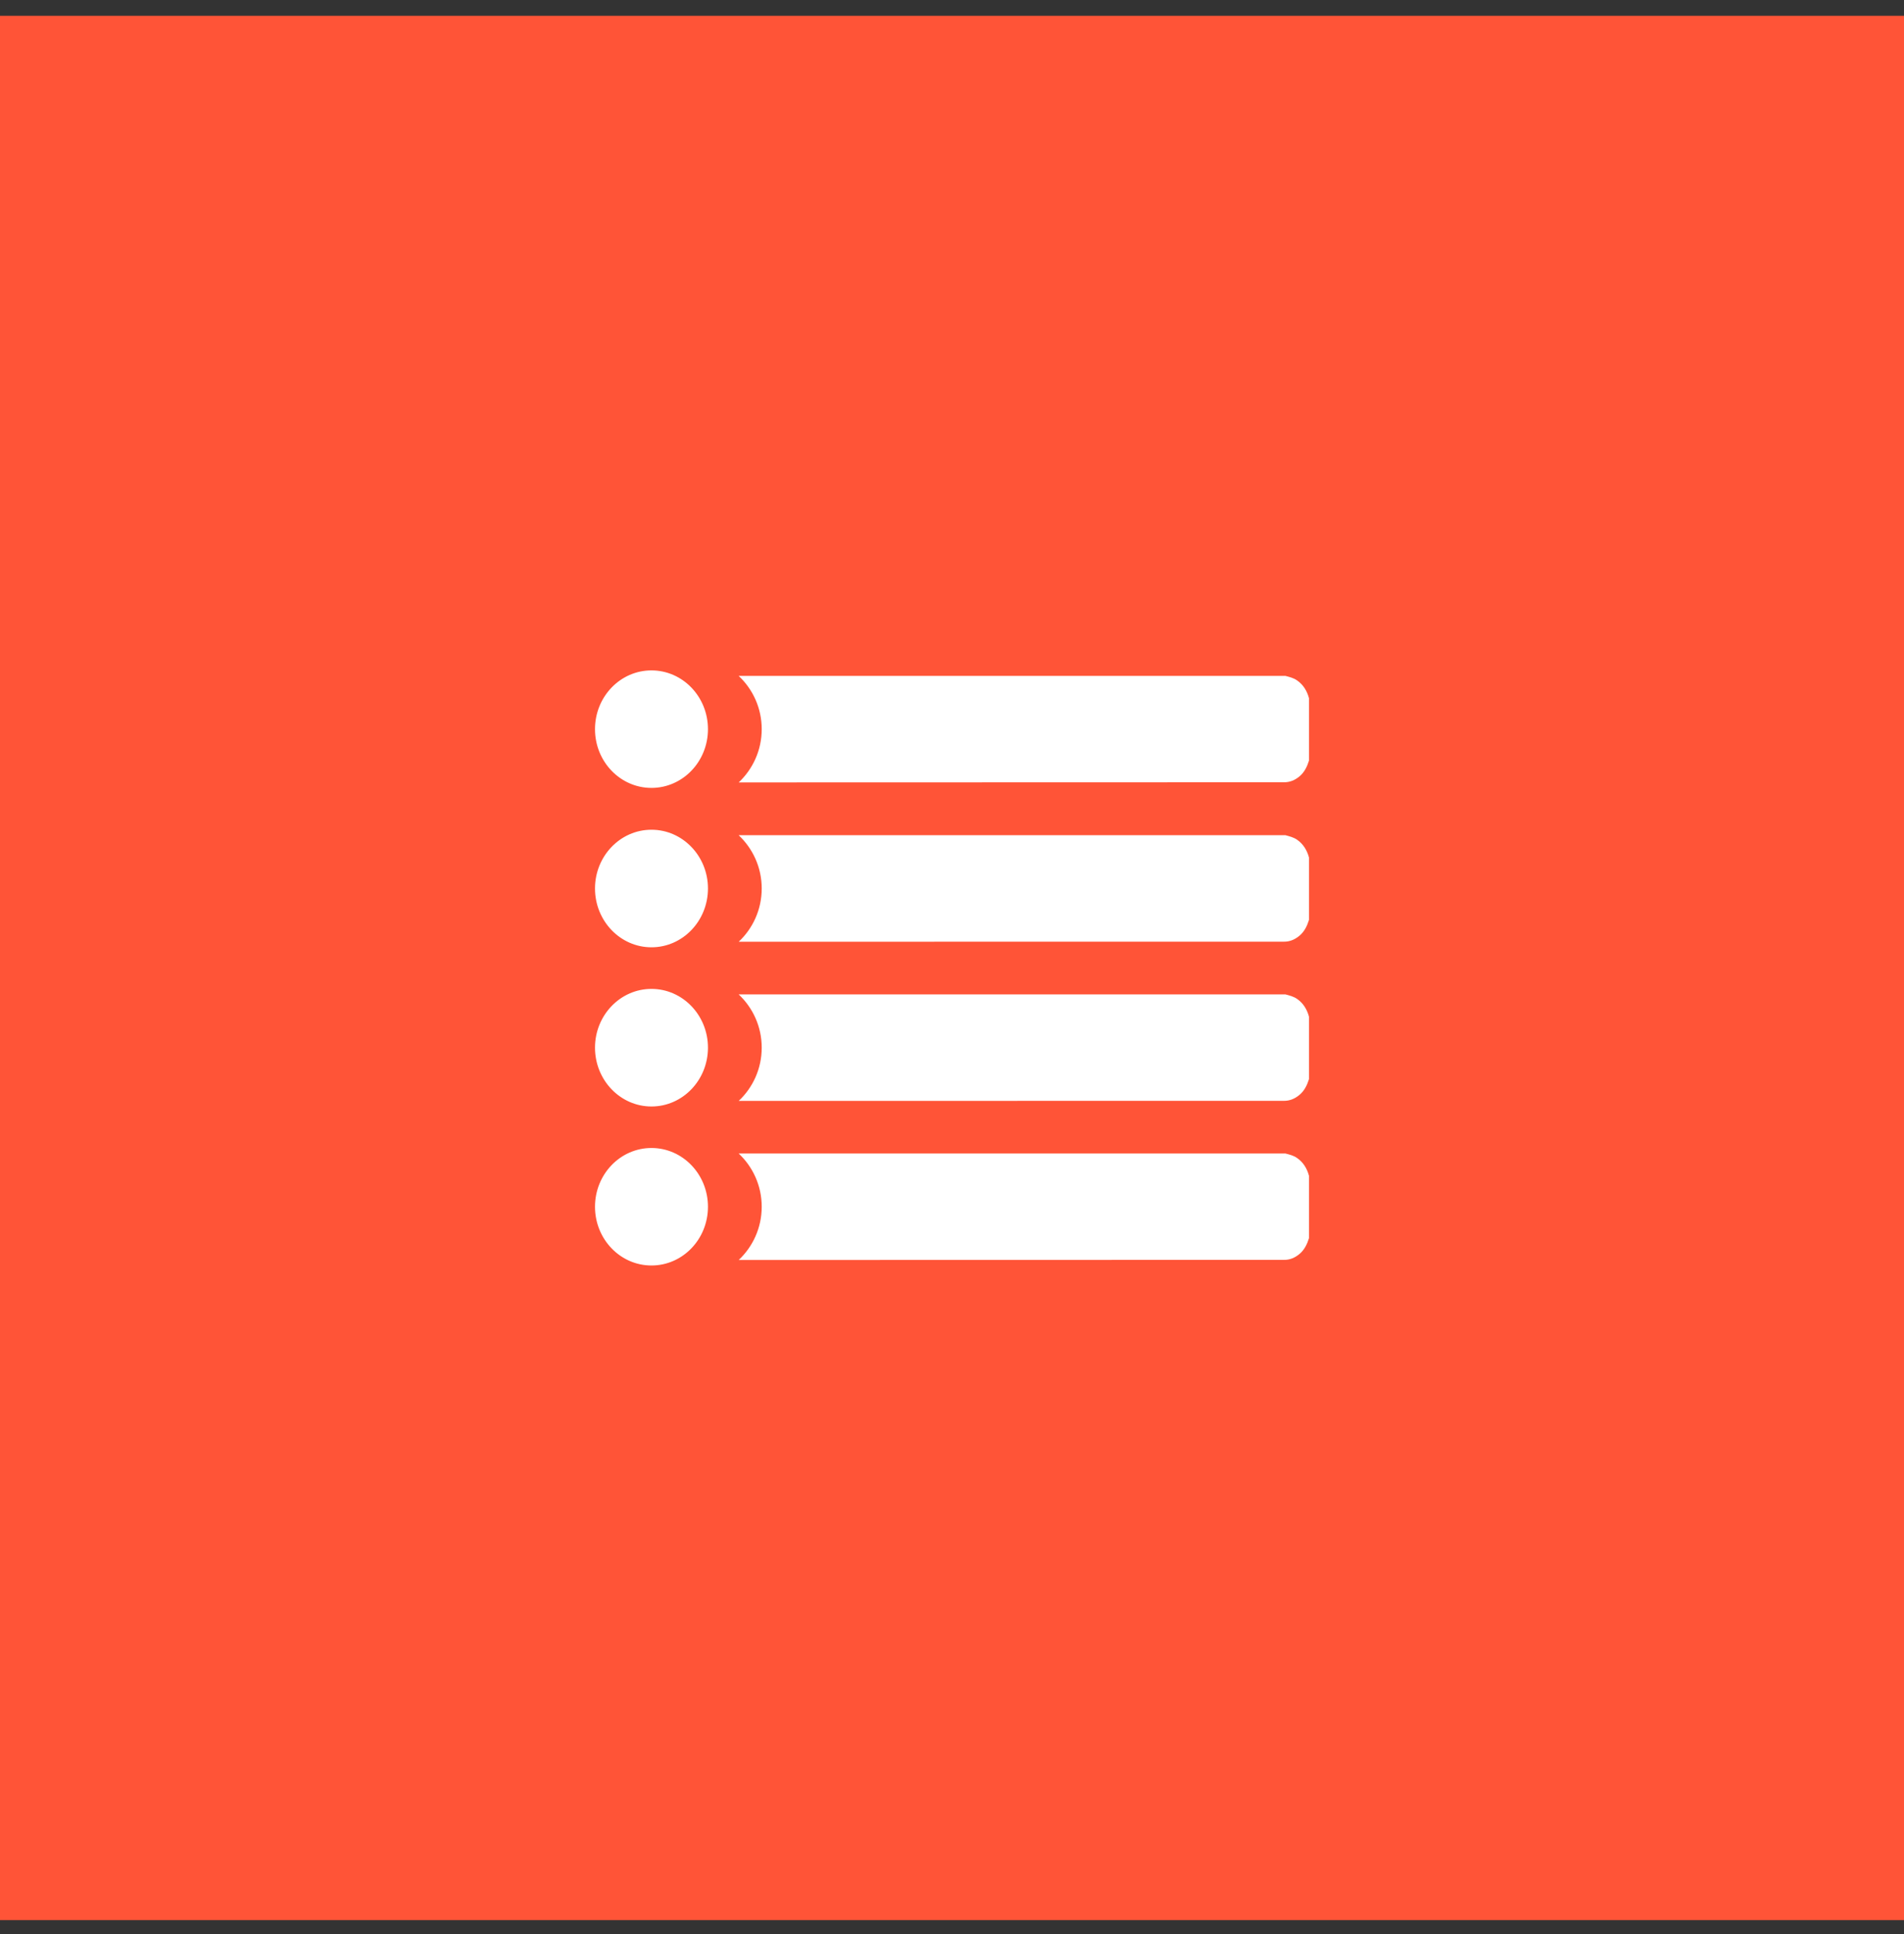 <svg width="64" height="65" viewBox="0 0 64 65" fill="none" xmlns="http://www.w3.org/2000/svg">
<rect x="0" y="0" width="64" height="65" fill="#333333" stroke="none"/>
<rect y="0.531" width="64" height="64" fill="#FF5437"/>
<g clip-path="url(#clip0_1_58)">
<path d="M43.604 22.871C43.484 22.783 43.345 22.753 43.208 22.716H24.829C25.302 23.158 25.604 23.794 25.604 24.506C25.604 25.217 25.302 25.851 24.831 26.296C30.915 26.293 36.999 26.291 43.083 26.291H43.155C43.352 26.293 43.522 26.223 43.674 26.098C43.844 25.959 43.935 25.769 44 25.562V23.465C43.933 23.22 43.81 23.015 43.604 22.871ZM23.797 24.506C23.797 25.597 22.947 26.48 21.898 26.48C20.85 26.48 20 25.597 20 24.506C20 23.415 20.85 22.531 21.898 22.531C22.947 22.531 23.797 23.415 23.797 24.506ZM43.208 28.07H24.829C25.302 28.515 25.604 29.149 25.604 29.86C25.604 30.572 25.302 31.208 24.831 31.65C30.915 31.648 36.999 31.648 43.083 31.648H43.155C43.352 31.65 43.522 31.578 43.674 31.453C43.844 31.313 43.935 31.123 44 30.916V28.819C43.933 28.575 43.81 28.37 43.604 28.225C43.484 28.14 43.345 28.108 43.208 28.07ZM23.797 29.86C23.797 30.951 22.947 31.837 21.898 31.837C20.85 31.837 20 30.951 20 29.86C20 28.772 20.85 27.886 21.898 27.886C22.947 27.886 23.797 28.772 23.797 29.86ZM43.208 33.42H24.829C25.302 33.864 25.604 34.498 25.604 35.21C25.604 35.921 25.302 36.558 24.831 36.999C30.915 36.997 36.999 36.997 43.083 36.997H43.155C43.352 36.999 43.522 36.927 43.674 36.802C43.844 36.663 43.935 36.473 44 36.268V34.169C43.933 33.924 43.81 33.719 43.604 33.575C43.484 33.49 43.345 33.457 43.208 33.42ZM23.797 35.21C23.797 36.301 22.947 37.187 21.898 37.187C20.85 37.187 20 36.301 20 35.21C20 34.121 20.85 33.235 21.898 33.235C22.947 33.235 23.797 34.121 23.797 35.21ZM43.208 38.767H24.829C25.302 39.209 25.604 39.845 25.604 40.557C25.604 41.268 25.302 41.902 24.831 42.346C30.915 42.344 36.999 42.342 43.083 42.342H43.155C43.352 42.346 43.522 42.274 43.674 42.149C43.844 42.01 43.935 41.82 44 41.613V39.516C43.933 39.271 43.81 39.066 43.604 38.922C43.484 38.834 43.345 38.804 43.208 38.767ZM23.797 40.557C23.797 41.648 22.947 42.531 21.898 42.531C20.85 42.531 20 41.648 20 40.557C20 39.466 20.85 38.582 21.898 38.582C22.947 38.582 23.797 39.466 23.797 40.557Z" fill="white"/>
</g>
<defs>
<clipPath id="clip0_1_58">
<rect width="24" height="20" fill="white" transform="translate(20 22.531)"/>
</clipPath>
</defs>
</svg>
